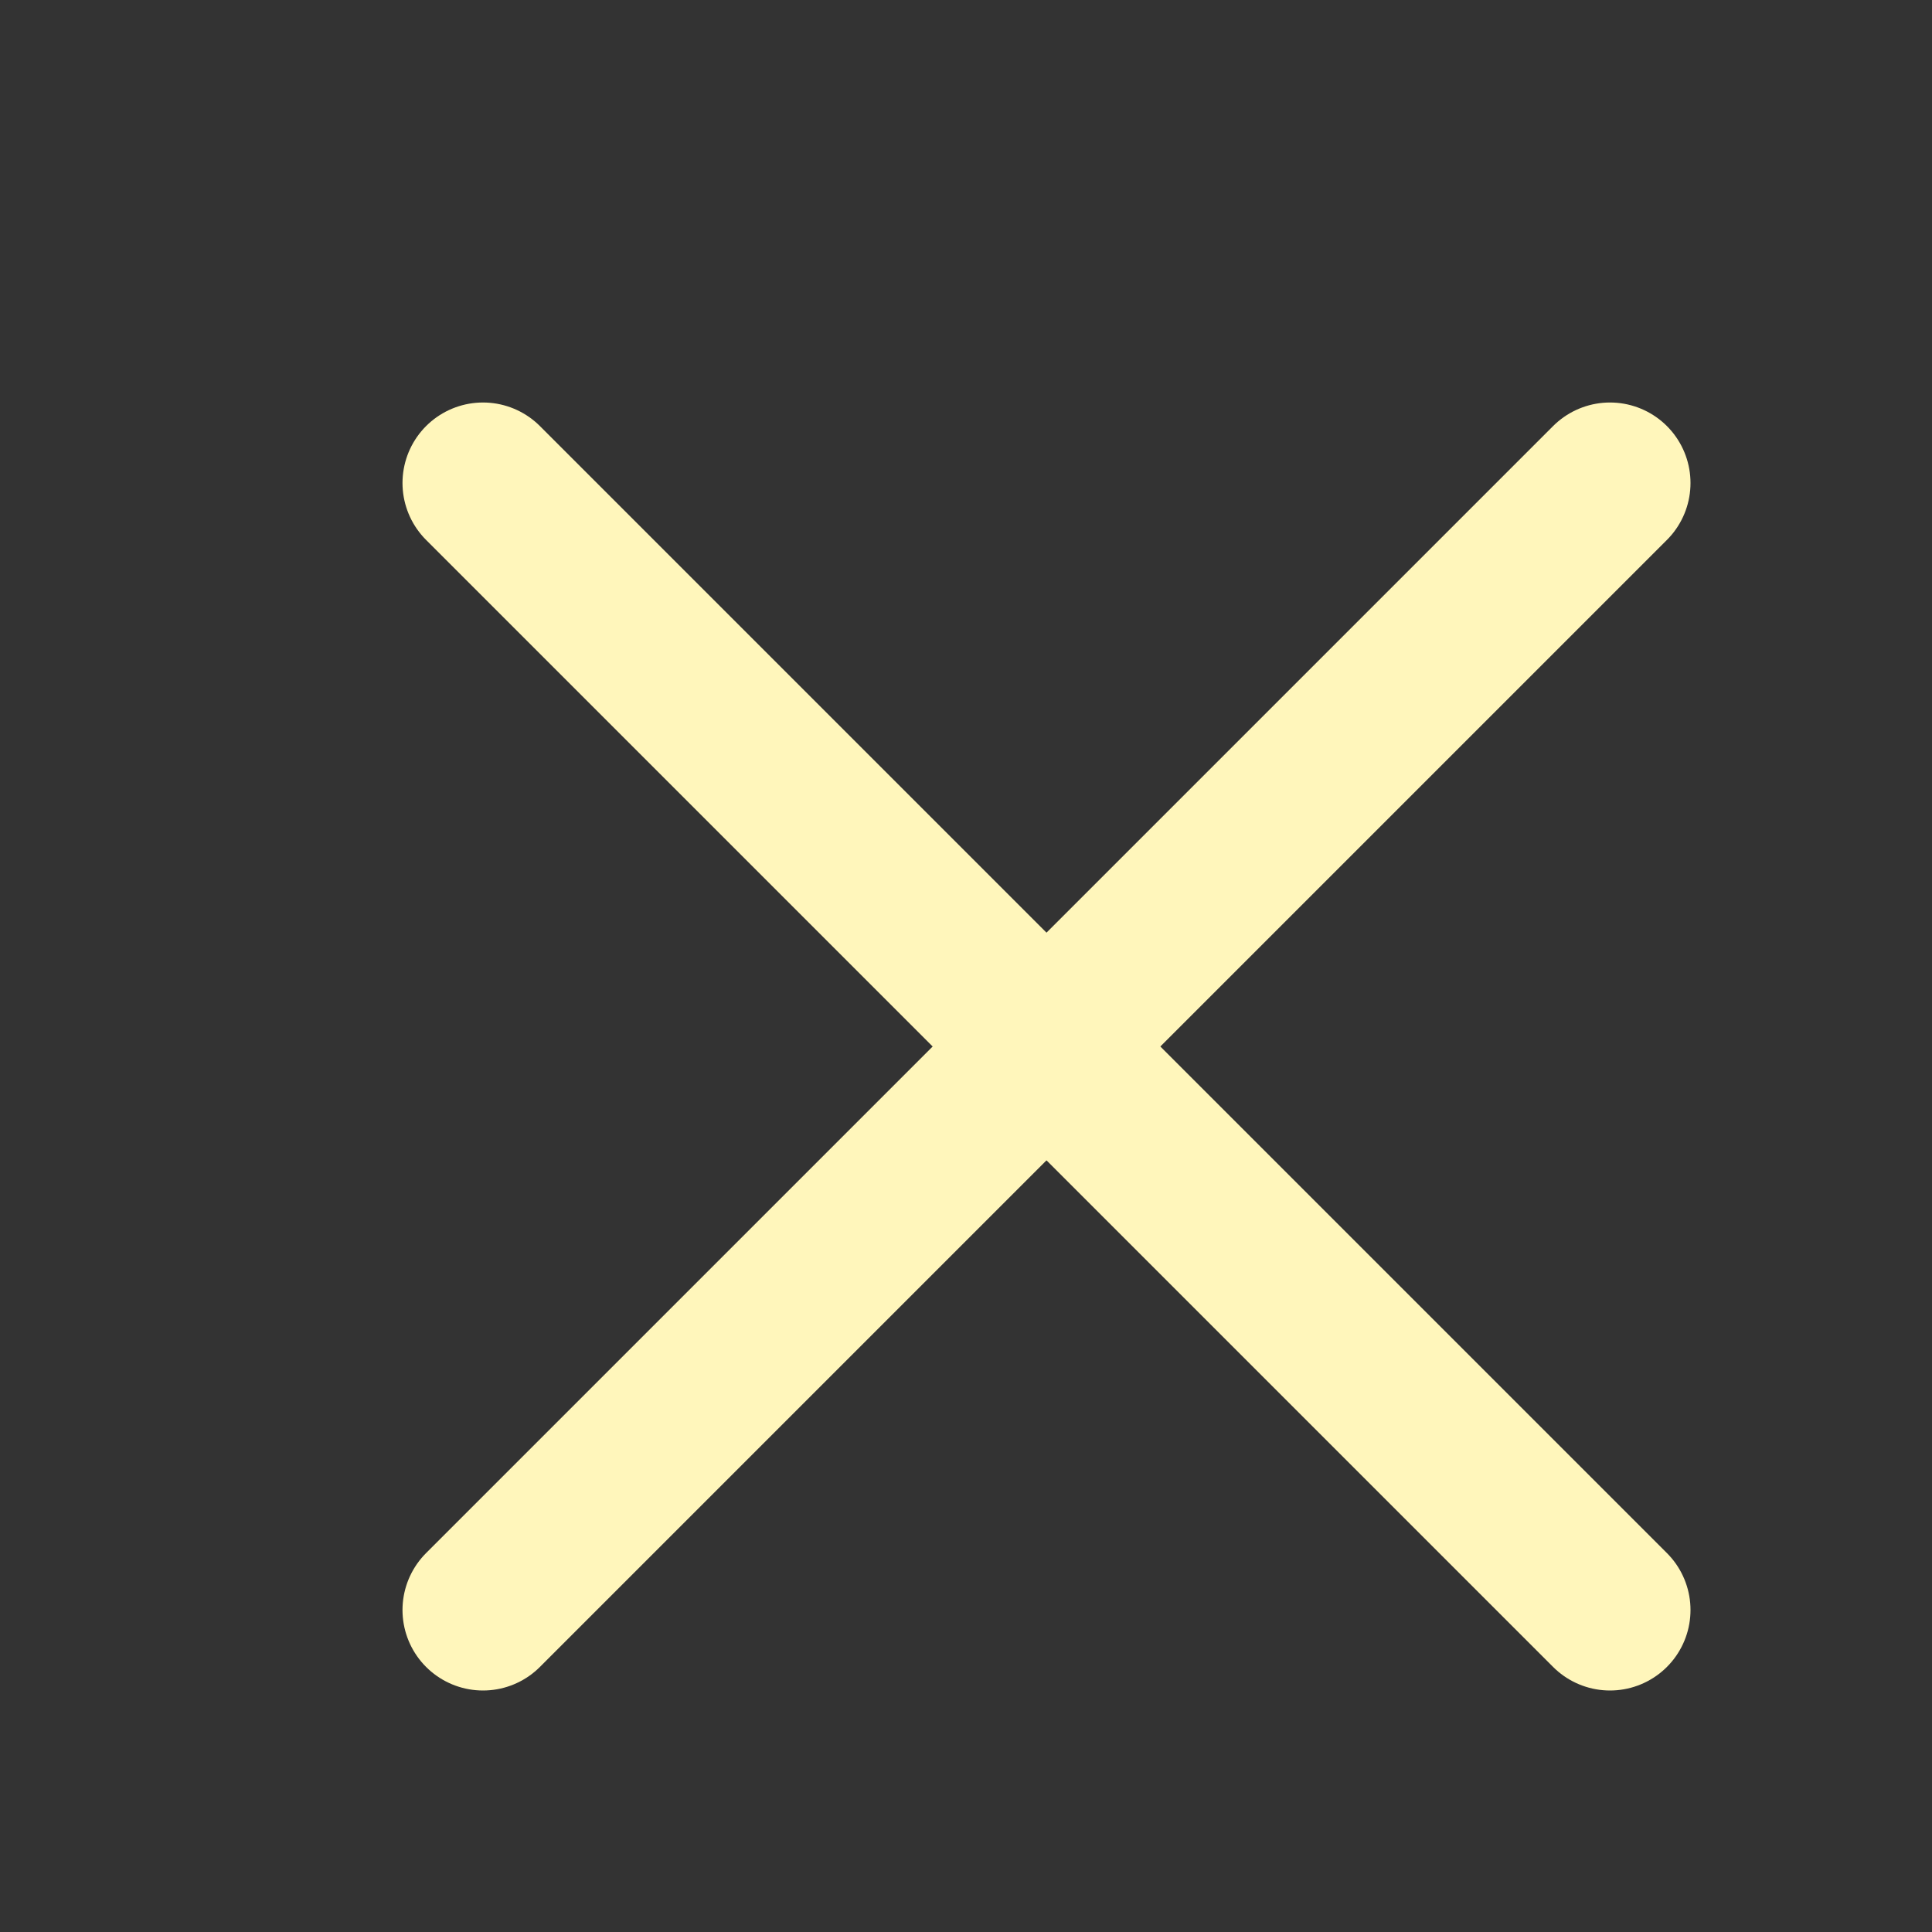 <svg width="35" height="35" xmlns="http://www.w3.org/2000/svg"   viewBox="0 0 24 24" fill="#fff6bb" stroke="#fff6bb" stroke-width="2" stroke-linecap="round" stroke-linejoin="round" class="feather feather-x">
<rect x="0" y="0" width="24" height="24" fill="#333333" stroke="none"/>
<line x1="20" y1="6" x2="6" y2="20" fill="#fff6bb" ></line>
<line x1="6" y1="6" x2="20" y2="20" fill="#fff6bb"></line>
</svg>